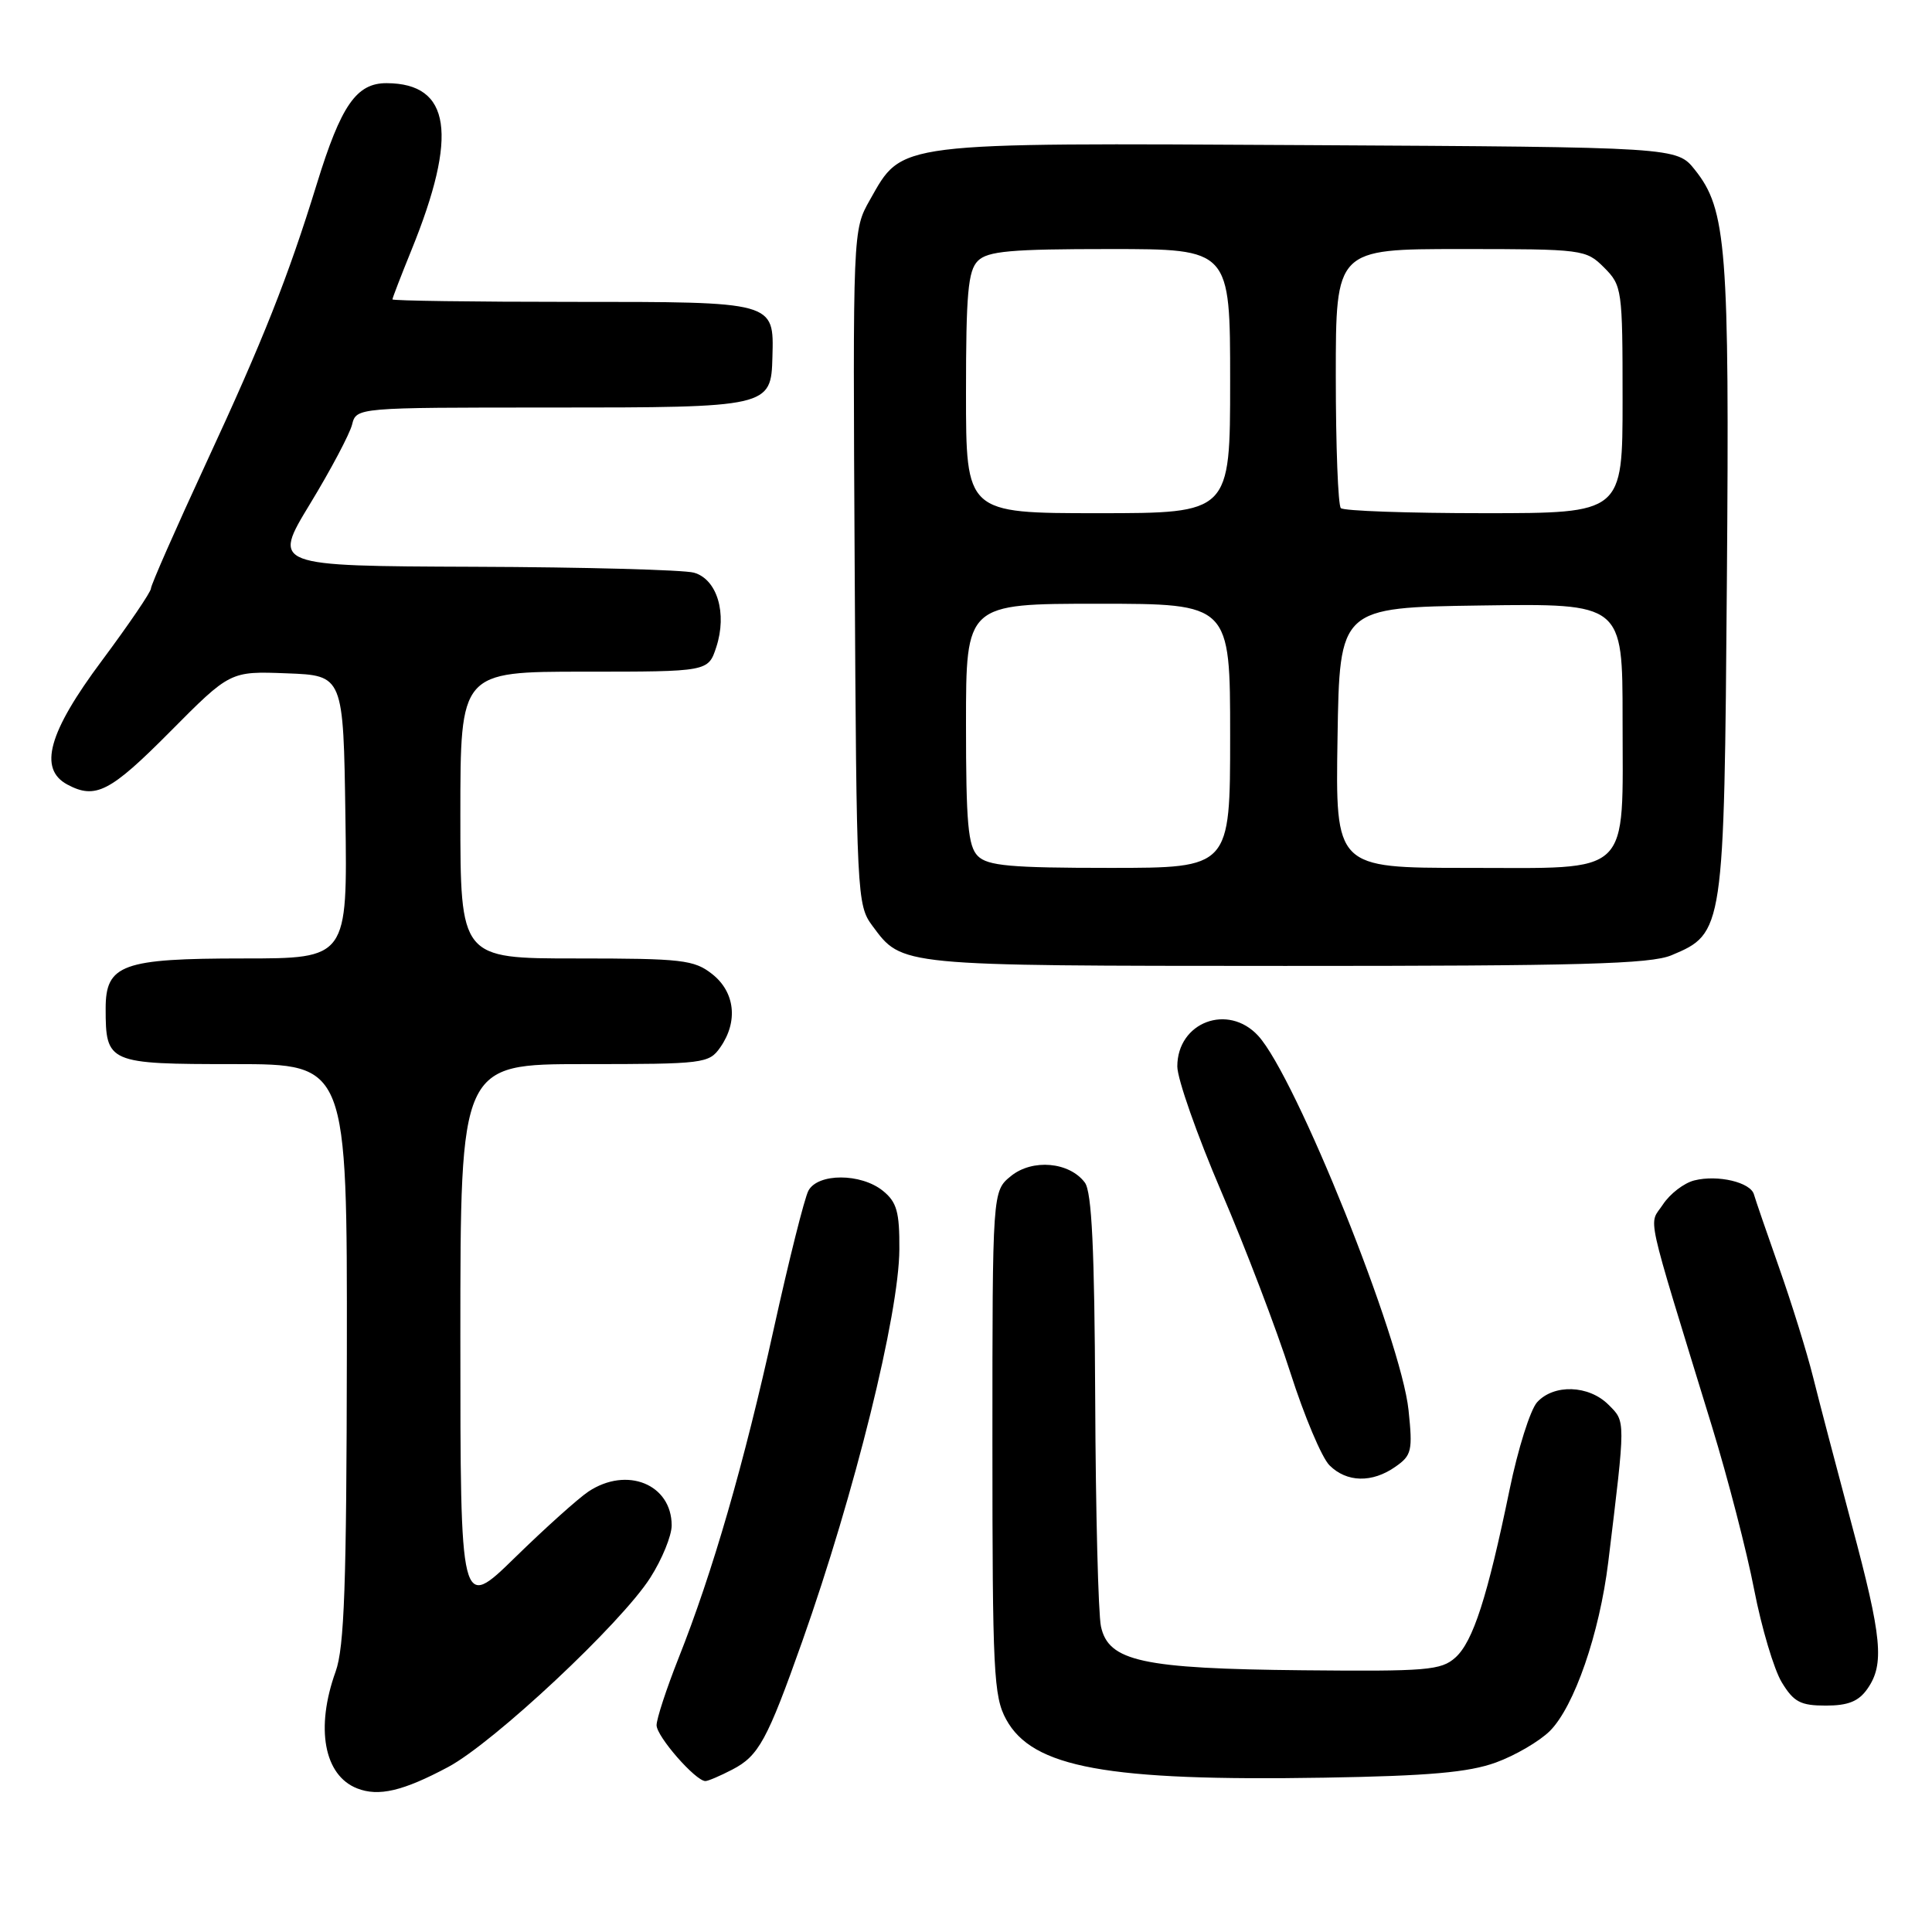 <?xml version="1.0" encoding="UTF-8" standalone="no"?>
<!DOCTYPE svg PUBLIC "-//W3C//DTD SVG 1.1//EN" "http://www.w3.org/Graphics/SVG/1.1/DTD/svg11.dtd" >
<svg xmlns="http://www.w3.org/2000/svg" xmlns:xlink="http://www.w3.org/1999/xlink" version="1.1" viewBox="0 0 256 256">
 <g >
 <path fill="currentColor"
d=" M 59.38 234.14 C 65.41 230.93 82.35 215.07 86.17 209.05 C 87.73 206.61 89.00 203.49 89.00 202.13 C 89.00 196.67 83.07 194.26 77.97 197.64 C 76.61 198.55 72.24 202.47 68.25 206.37 C 61.00 213.45 61.00 213.45 61.00 177.22 C 61.00 141.00 61.00 141.00 77.44 141.00 C 93.30 141.00 93.94 140.92 95.44 138.78 C 97.83 135.37 97.40 131.46 94.37 129.07 C 91.96 127.18 90.40 127.00 76.37 127.00 C 61.00 127.00 61.00 127.00 61.00 108.00 C 61.00 89.00 61.00 89.00 77.42 89.00 C 93.84 89.00 93.84 89.00 94.91 85.75 C 96.38 81.26 95.02 76.74 91.94 75.88 C 90.60 75.51 77.48 75.15 62.79 75.10 C 36.08 75.00 36.08 75.00 41.08 66.77 C 43.83 62.25 46.33 57.52 46.65 56.27 C 47.22 54.00 47.22 54.00 72.92 54.00 C 101.94 54.00 102.18 53.95 102.35 47.30 C 102.55 39.94 102.75 40.00 75.88 40.00 C 62.74 40.00 52.00 39.85 52.00 39.67 C 52.00 39.49 53.13 36.56 54.51 33.16 C 60.74 17.84 59.74 11.06 51.24 11.02 C 47.23 11.00 45.19 13.95 41.98 24.37 C 38.17 36.73 34.88 45.04 27.33 61.32 C 23.30 70.03 20.00 77.52 20.00 77.98 C 20.00 78.44 17.07 82.74 13.50 87.54 C 6.41 97.04 5.06 101.89 8.93 103.96 C 12.65 105.95 14.60 104.95 22.52 96.97 C 30.50 88.93 30.50 88.93 38.00 89.22 C 45.50 89.50 45.50 89.50 45.77 108.25 C 46.04 127.00 46.04 127.00 32.24 127.00 C 16.20 127.00 14.00 127.80 14.00 133.62 C 14.00 140.87 14.30 141.00 31.04 141.00 C 46.00 141.00 46.00 141.00 45.96 179.25 C 45.92 209.95 45.63 218.29 44.47 221.50 C 41.78 228.97 42.93 235.25 47.32 236.97 C 50.17 238.09 53.40 237.33 59.38 234.14 Z  M 97.03 234.48 C 100.53 232.67 101.65 230.62 106.30 217.50 C 113.24 197.90 119.13 174.11 119.17 165.54 C 119.20 160.58 118.83 159.28 116.99 157.79 C 114.08 155.44 108.38 155.43 107.12 157.77 C 106.60 158.74 104.54 166.96 102.54 176.02 C 98.58 193.99 94.42 208.37 89.90 219.74 C 88.31 223.76 87.00 227.75 87.00 228.60 C 87.00 230.09 92.17 236.00 93.47 236.00 C 93.82 236.00 95.42 235.32 97.03 234.48 Z  M 198.19 233.55 C 200.76 232.62 203.99 230.73 205.37 229.36 C 208.60 226.12 211.94 216.46 213.10 207.00 C 215.42 187.92 215.42 188.42 213.13 186.13 C 210.52 183.52 205.88 183.37 203.67 185.81 C 202.77 186.81 201.13 192.01 200.03 197.37 C 197.09 211.62 195.19 217.52 192.85 219.63 C 190.95 221.33 189.09 221.48 172.63 221.32 C 151.34 221.11 146.87 220.14 145.88 215.50 C 145.53 213.85 145.18 200.32 145.12 185.44 C 145.03 165.51 144.67 157.94 143.75 156.70 C 141.70 153.96 136.81 153.52 133.96 155.83 C 131.50 157.83 131.50 157.83 131.50 191.16 C 131.50 221.49 131.66 224.80 133.32 227.83 C 136.81 234.23 146.68 236.03 175.50 235.55 C 189.32 235.32 194.59 234.85 198.19 233.55 Z  M 247.44 223.78 C 249.72 220.52 249.39 217.01 245.36 202.00 C 243.38 194.57 241.07 185.80 240.25 182.50 C 239.43 179.20 237.40 172.68 235.75 168.00 C 234.10 163.32 232.60 158.95 232.41 158.28 C 231.98 156.66 227.62 155.63 224.51 156.41 C 223.14 156.75 221.27 158.19 220.34 159.61 C 218.46 162.47 217.81 159.56 226.84 189.00 C 228.95 195.88 231.47 205.62 232.44 210.66 C 233.42 215.70 235.06 221.21 236.09 222.91 C 237.68 225.53 238.58 226.00 241.93 226.00 C 244.89 226.00 246.28 225.44 247.44 223.78 Z  M 184.90 194.35 C 187.06 192.85 187.20 192.22 186.64 186.86 C 185.66 177.44 171.70 142.68 166.72 137.25 C 162.72 132.90 156.00 135.44 156.00 141.31 C 156.00 142.96 158.63 150.43 161.83 157.90 C 165.04 165.38 169.16 176.18 170.99 181.91 C 172.82 187.63 175.14 193.14 176.16 194.16 C 178.44 196.44 181.82 196.52 184.90 194.35 Z  M 221.47 126.58 C 228.42 123.67 228.46 123.40 228.82 77.00 C 229.17 32.77 228.78 27.76 224.58 22.50 C 222.19 19.50 222.19 19.50 173.35 19.23 C 118.22 18.93 119.65 18.75 115.26 26.50 C 113.00 30.50 113.00 30.50 113.25 75.18 C 113.49 118.78 113.55 119.92 115.60 122.68 C 119.57 128.03 118.91 127.97 170.28 127.99 C 209.34 128.00 218.69 127.74 221.47 126.58 Z  M 129.57 113.43 C 128.27 112.13 128.00 109.08 128.00 95.93 C 128.00 80.00 128.00 80.00 145.50 80.00 C 163.00 80.00 163.00 80.00 163.00 97.50 C 163.00 115.00 163.00 115.00 147.07 115.00 C 133.92 115.00 130.87 114.73 129.57 113.43 Z  M 177.23 97.75 C 177.50 80.50 177.50 80.50 196.25 80.23 C 215.00 79.96 215.00 79.96 215.00 95.26 C 215.00 116.40 216.46 115.00 194.42 115.00 C 176.95 115.00 176.95 115.00 177.23 97.75 Z  M 128.00 52.07 C 128.00 38.92 128.27 35.87 129.57 34.57 C 130.87 33.27 133.92 33.00 147.07 33.00 C 163.00 33.00 163.00 33.00 163.00 50.50 C 163.00 68.00 163.00 68.00 145.50 68.00 C 128.00 68.00 128.00 68.00 128.00 52.07 Z  M 177.67 67.33 C 177.30 66.97 177.00 59.09 177.00 49.83 C 177.00 33.00 177.00 33.00 193.55 33.00 C 209.78 33.00 210.14 33.05 212.55 35.45 C 214.93 37.84 215.00 38.31 215.00 52.95 C 215.00 68.00 215.00 68.00 196.67 68.00 C 186.58 68.00 178.03 67.70 177.67 67.33 Z "/>
</g>
</svg>